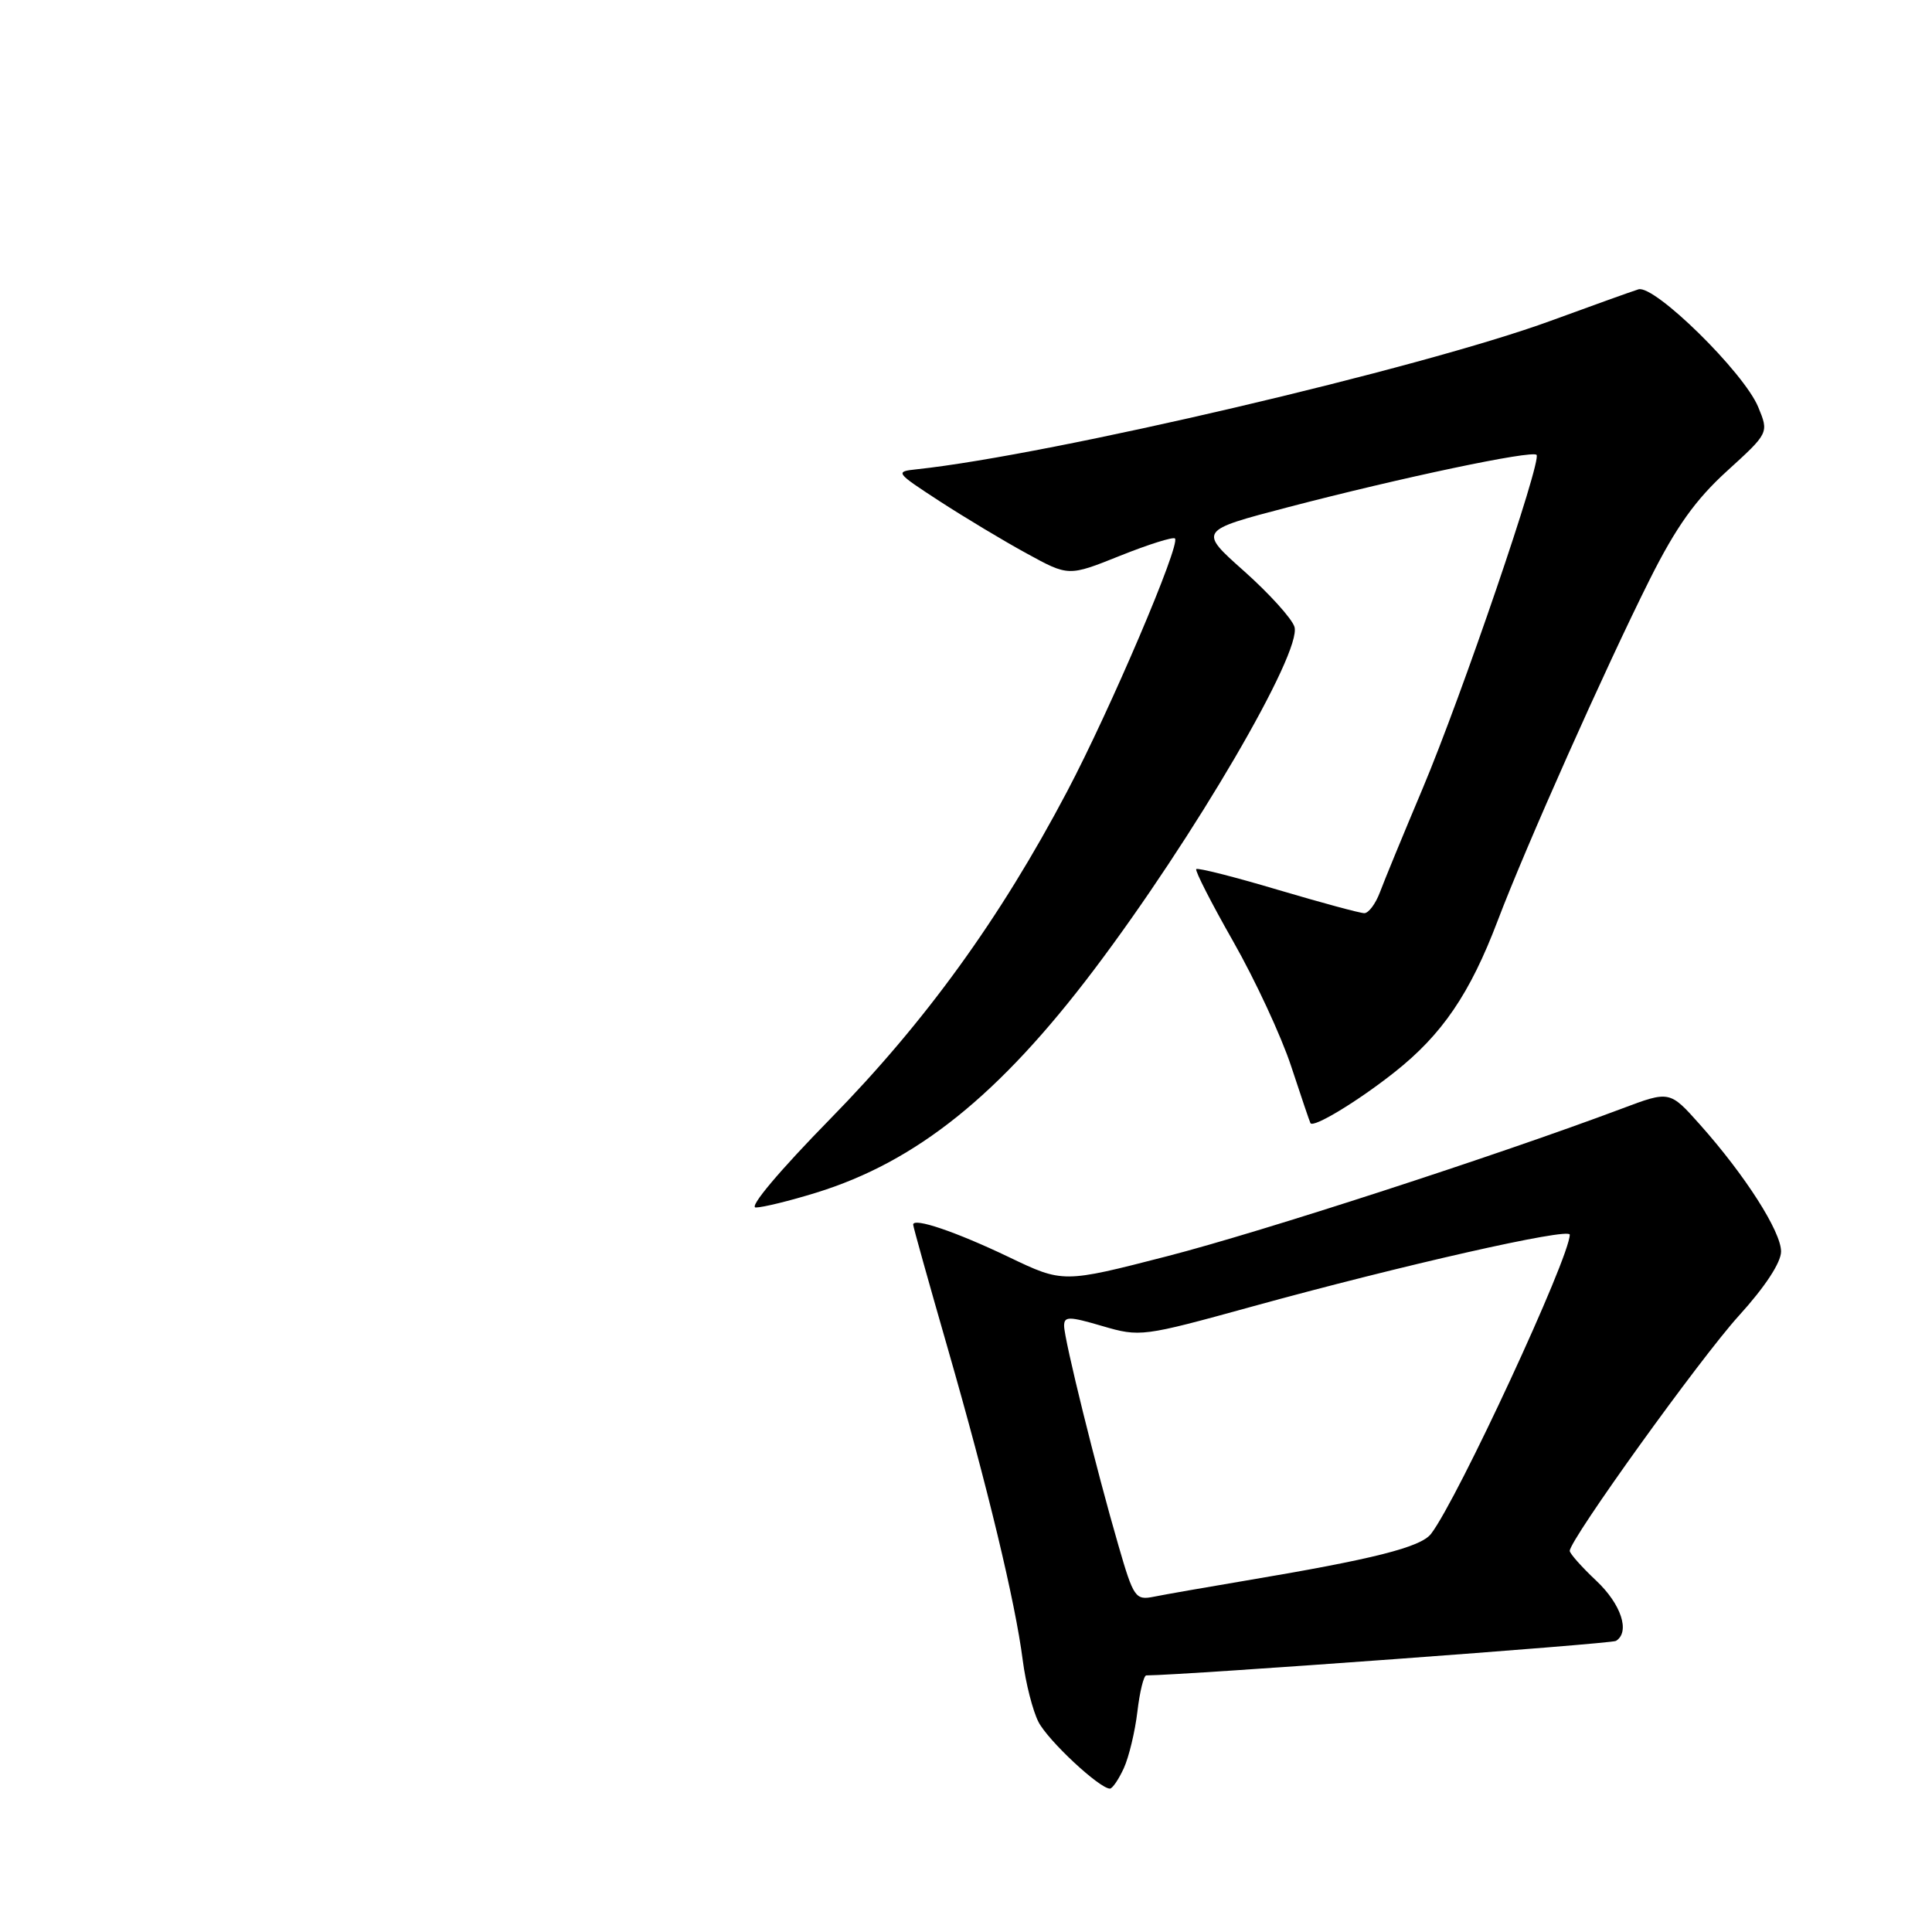 <?xml version="1.0" encoding="UTF-8" standalone="no"?>
<!DOCTYPE svg PUBLIC "-//W3C//DTD SVG 1.1//EN" "http://www.w3.org/Graphics/SVG/1.1/DTD/svg11.dtd" >
<svg xmlns="http://www.w3.org/2000/svg" xmlns:xlink="http://www.w3.org/1999/xlink" version="1.1" viewBox="0 0 256 256">
 <g >
 <path fill="currentColor"
d=" M 148.91 234.30 C 149.59 232.81 150.40 229.43 150.71 226.80 C 151.02 224.16 151.55 222.00 151.89 222.00 C 157.12 221.96 213.49 217.82 214.12 217.43 C 216.03 216.25 214.83 212.57 211.50 209.44 C 209.57 207.62 208.00 205.85 208.00 205.50 C 208.00 204.02 225.28 179.99 230.41 174.34 C 233.87 170.53 236.00 167.29 236.00 165.83 C 236.00 163.18 231.24 155.73 225.25 149.01 C 221.24 144.51 221.24 144.51 214.87 146.91 C 198.38 153.10 167.15 163.24 154.68 166.45 C 140.86 170.01 140.86 170.01 133.68 166.57 C 126.66 163.21 121.00 161.29 121.00 162.27 C 121.00 162.55 123.06 169.91 125.57 178.63 C 130.87 197.07 134.52 212.21 135.52 220.00 C 135.91 223.03 136.85 226.70 137.60 228.16 C 138.86 230.63 145.69 237.00 147.07 237.00 C 147.40 237.00 148.23 235.78 148.91 234.30 Z  M 108.14 158.04 C 121.42 153.94 132.40 145.12 144.96 128.50 C 158.20 110.98 172.57 86.38 171.52 83.05 C 171.17 81.95 168.17 78.64 164.85 75.68 C 158.81 70.31 158.81 70.31 170.66 67.21 C 185.70 63.28 202.97 59.64 203.60 60.27 C 204.33 61.00 193.72 92.11 188.50 104.50 C 185.95 110.55 183.40 116.74 182.84 118.25 C 182.27 119.76 181.34 121.00 180.78 121.00 C 180.21 121.00 175.05 119.60 169.31 117.90 C 163.57 116.19 158.71 114.96 158.51 115.16 C 158.31 115.35 160.52 119.68 163.42 124.77 C 166.32 129.87 169.77 137.29 171.08 141.27 C 172.39 145.24 173.54 148.65 173.64 148.82 C 174.01 149.50 179.88 145.95 184.76 142.09 C 191.09 137.09 194.78 131.67 198.45 122.00 C 202.17 112.19 212.75 88.46 218.61 76.76 C 222.09 69.82 224.65 66.23 228.82 62.43 C 234.39 57.36 234.39 57.36 232.97 53.93 C 231.07 49.33 219.21 37.69 217.10 38.34 C 216.22 38.61 211.00 40.49 205.50 42.50 C 188.37 48.78 139.30 60.27 121.50 62.18 C 118.56 62.49 118.62 62.58 124.50 66.41 C 127.80 68.55 133.00 71.68 136.05 73.34 C 141.59 76.38 141.59 76.38 148.42 73.64 C 152.17 72.14 155.44 71.11 155.69 71.35 C 156.46 72.12 147.11 94.05 141.39 104.89 C 132.51 121.73 122.62 135.39 110.02 148.25 C 103.27 155.14 99.18 160.00 100.14 160.00 C 101.05 160.00 104.65 159.12 108.14 158.04 Z  M 148.20 204.79 C 145.28 194.76 141.00 177.45 141.00 175.68 C 141.00 174.40 141.64 174.41 146.07 175.71 C 151.06 177.17 151.41 177.12 165.82 173.15 C 185.68 167.67 208.00 162.62 208.00 163.60 C 208.00 166.61 193.17 198.60 189.63 203.23 C 188.27 205.02 181.98 206.60 165.00 209.45 C 159.78 210.33 154.33 211.28 152.91 211.57 C 150.45 212.06 150.21 211.73 148.20 204.79 Z "/>
</g>
</svg>